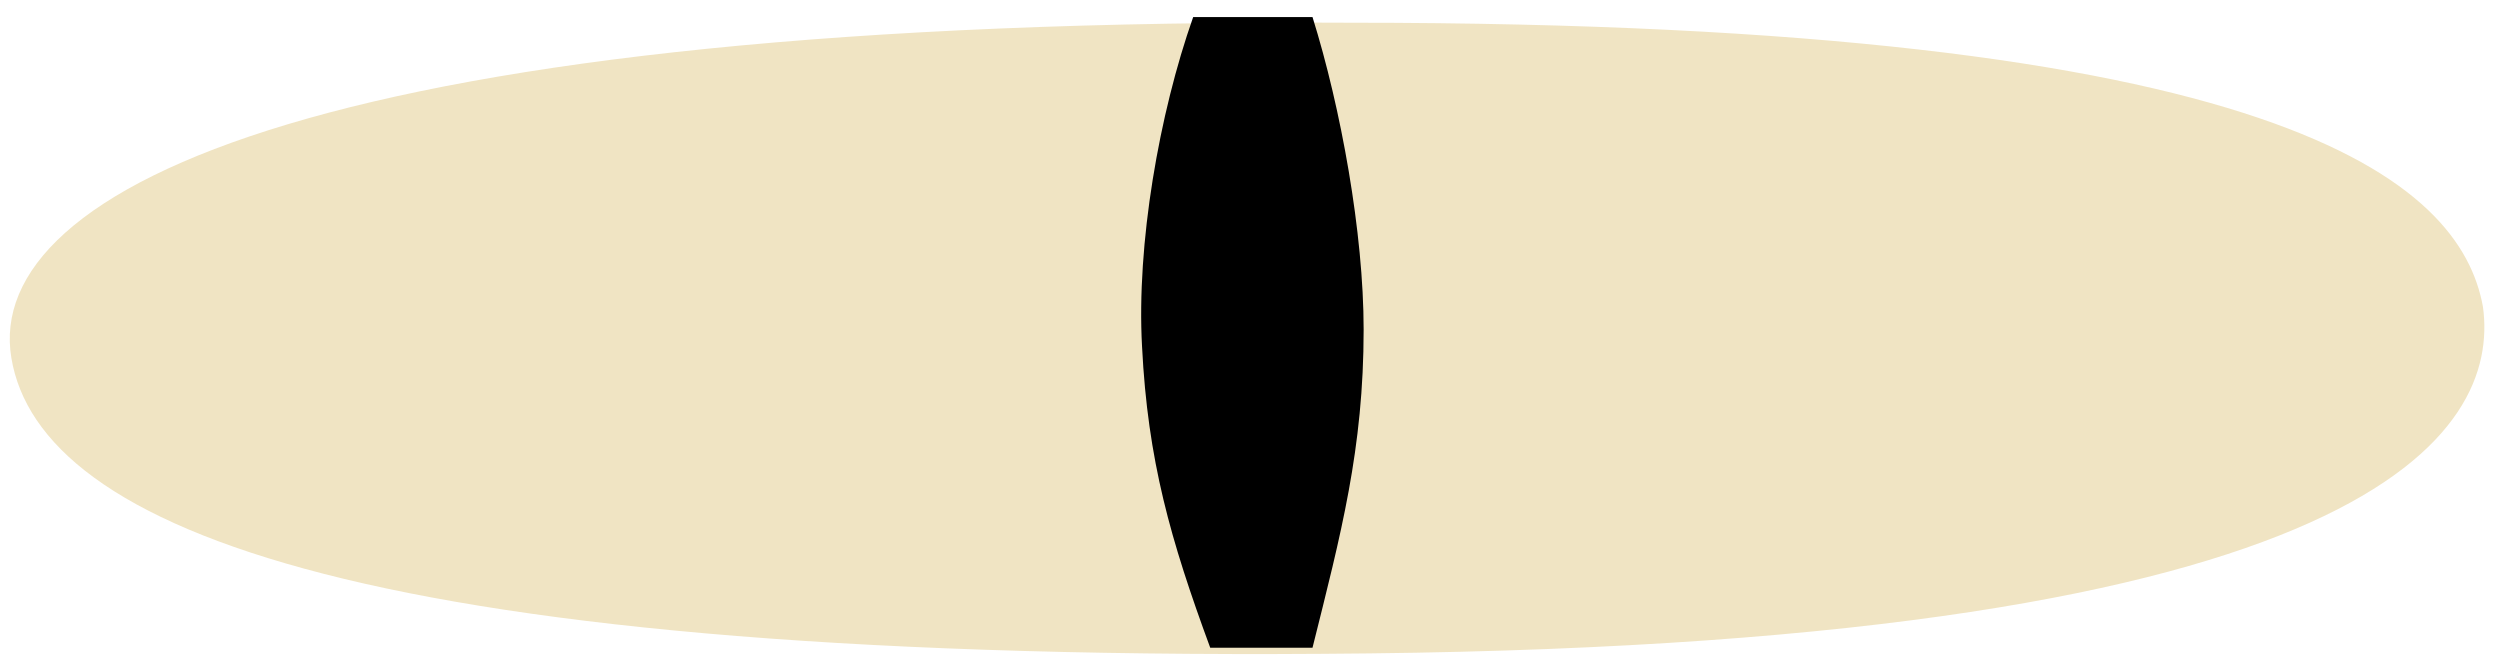 <?xml version="1.0" encoding="utf-8"?>
<!-- Generator: Adobe Illustrator 20.0.0, SVG Export Plug-In . SVG Version: 6.00 Build 0)  -->
<svg version="1.1" id="blueEye" xmlns="http://www.w3.org/2000/svg" xmlns:xlink="http://www.w3.org/1999/xlink" x="0px" y="0px"
	 viewBox="0 0 44 11.7" style="enable-background:new 0 0 44 11.7;" xml:space="preserve">
<style type="text/css">
	.st0{fill:#F0E4C3;}
</style>
<title>blueEye</title>
<path class="st0" d="M23.8,0.4c16.4,0,19.5,2.8,19.9,5c0.3,2.2-1.9,5.9-19.6,6.1S0.7,9.3,0.2,6.3S5.8,0.3,23.8,0.4z"/>
<path d="M24,5.8c0-1.7-0.4-3.9-0.9-5.5l-1.1,0l-1,0c-0.6,1.7-1,4-0.9,5.8c0.1,2,0.5,3.4,1.2,5.3l0.9,0h0.9C23.6,9.4,24,7.9,24,5.8z"
	/>
</svg>
